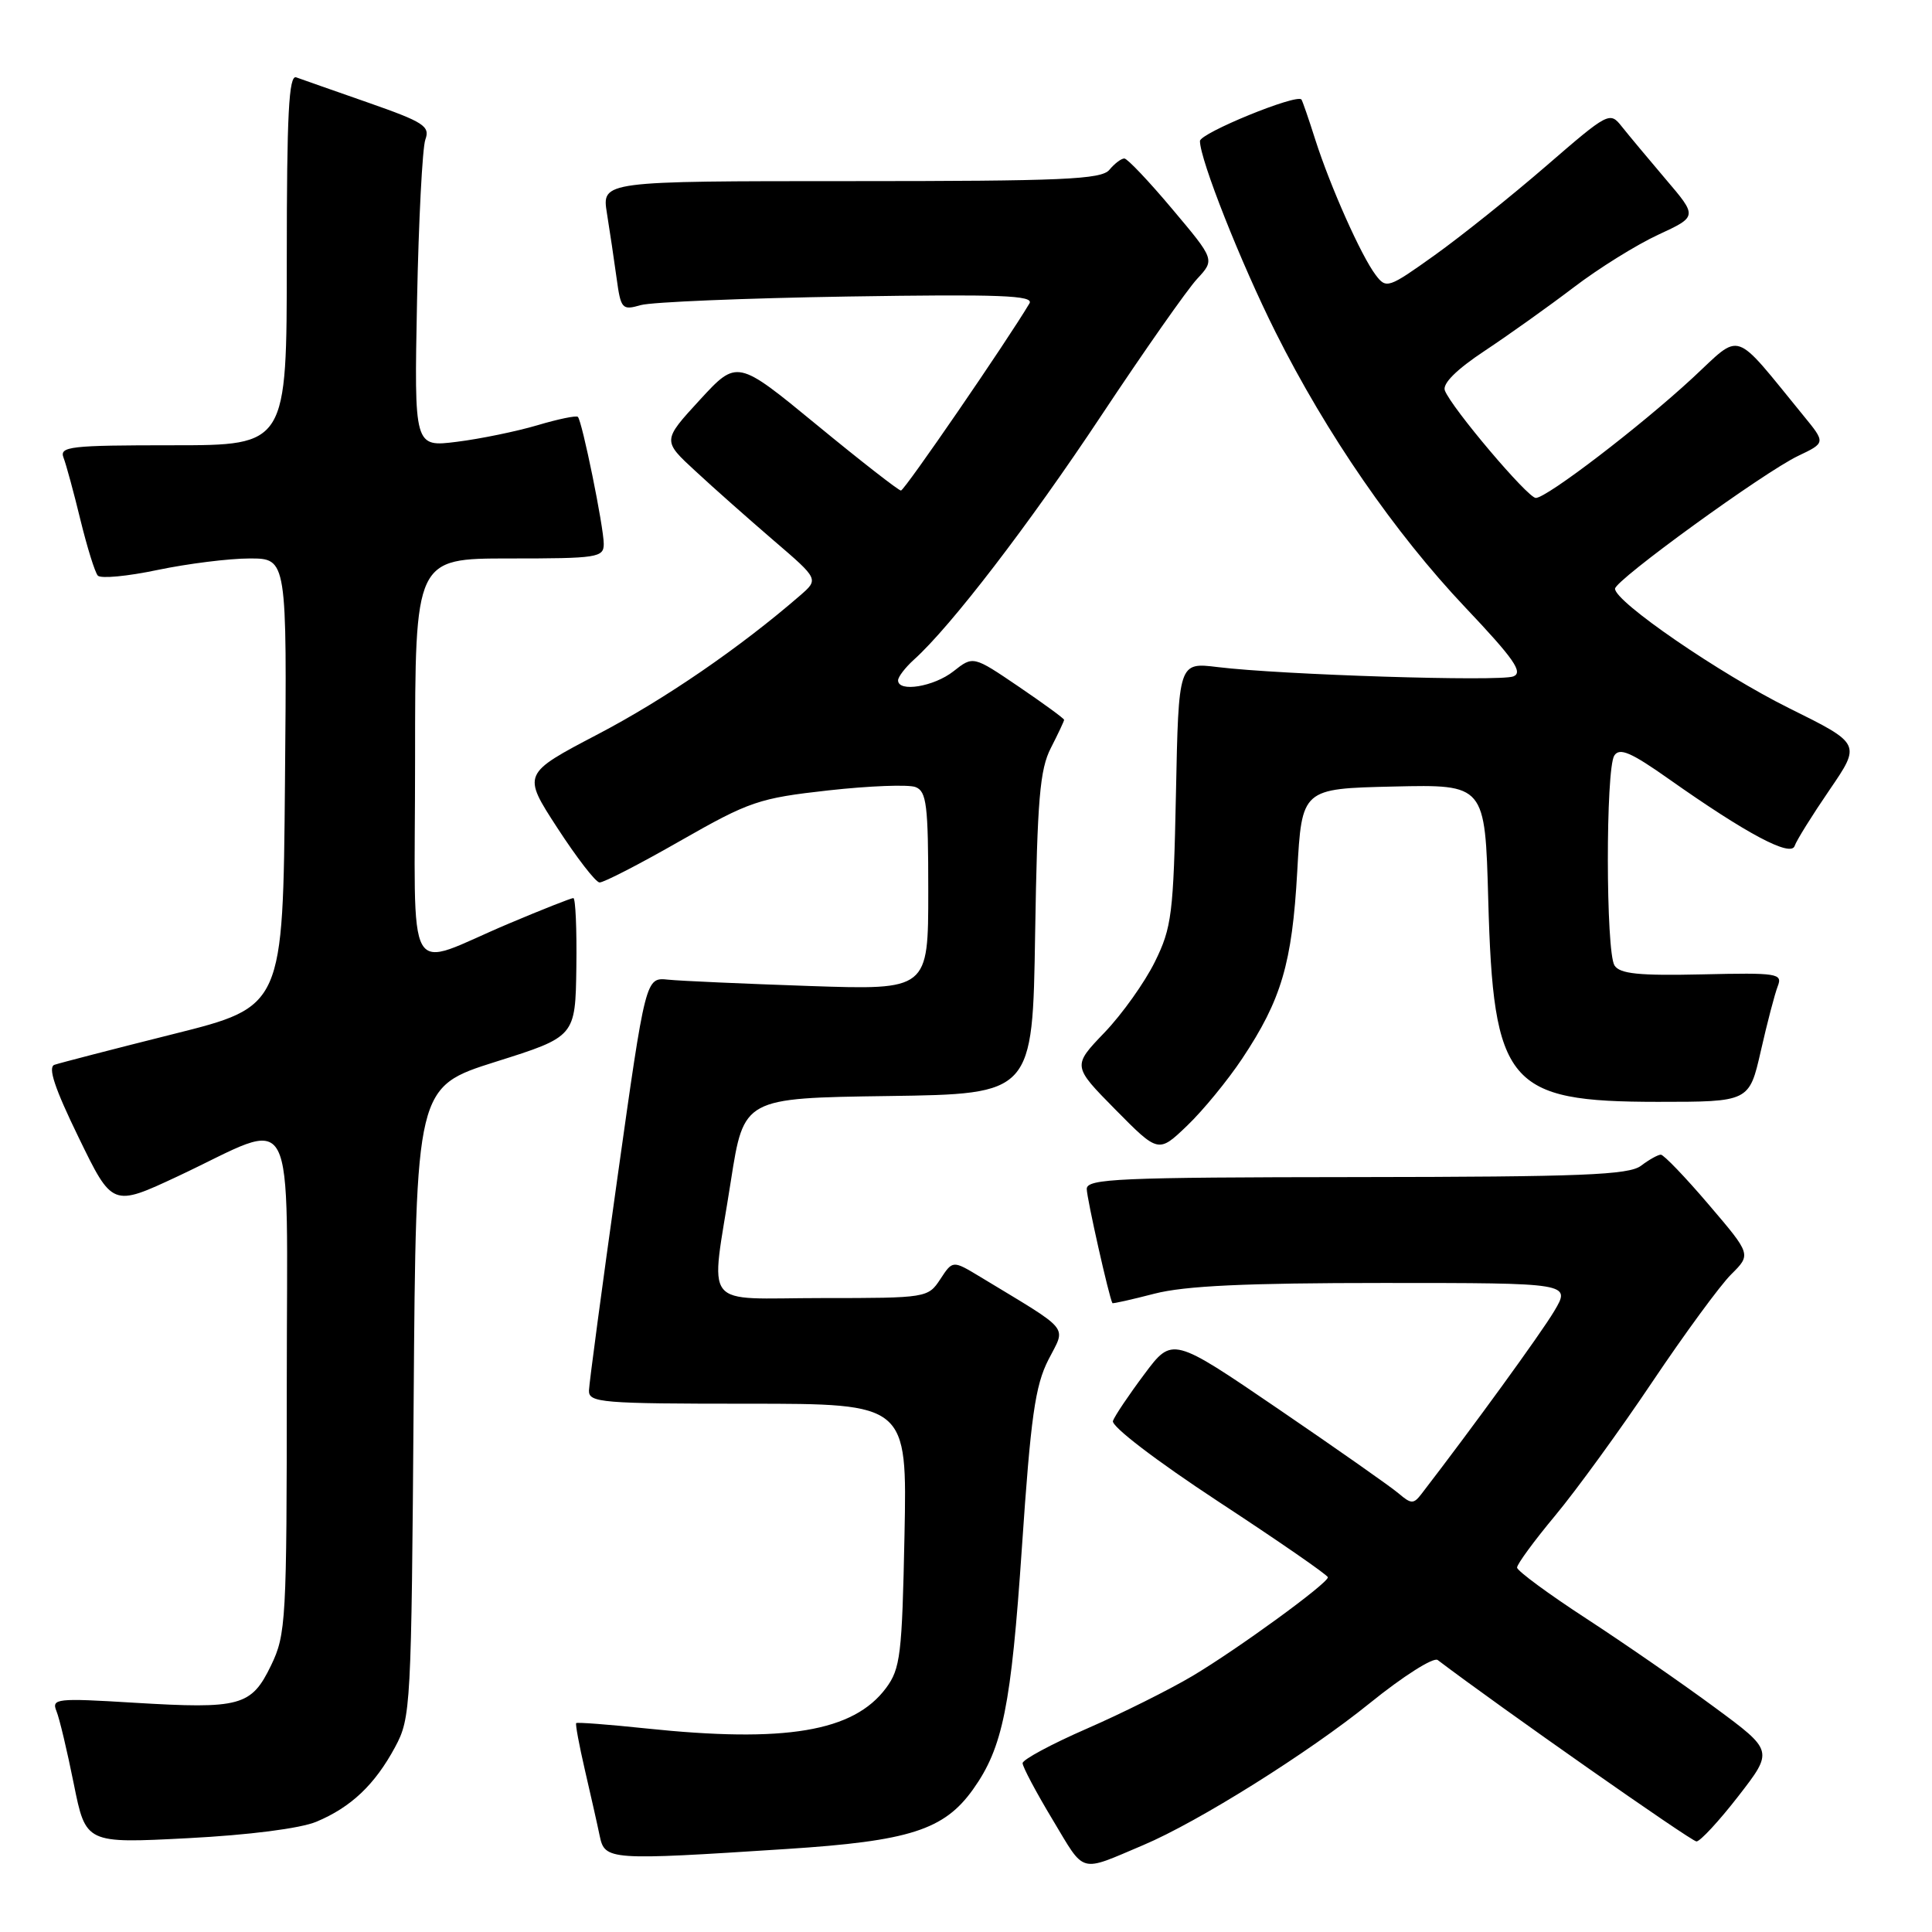 <?xml version="1.0" encoding="UTF-8" standalone="no"?>
<!DOCTYPE svg PUBLIC "-//W3C//DTD SVG 1.1//EN" "http://www.w3.org/Graphics/SVG/1.1/DTD/svg11.dtd" >
<svg xmlns="http://www.w3.org/2000/svg" xmlns:xlink="http://www.w3.org/1999/xlink" version="1.1" viewBox="0 0 256 256">
 <g >
 <path fill="currentColor"
d=" M 151.50 244.48 C 158.78 241.40 173.38 232.25 181.50 225.68 C 185.91 222.11 189.95 219.55 190.50 219.96 C 198.66 226.15 224.12 244.00 224.79 244.00 C 225.28 244.00 227.78 241.30 230.34 238.00 C 235.00 231.99 235.00 231.99 227.22 226.25 C 222.94 223.09 215.30 217.80 210.24 214.50 C 205.17 211.20 201.02 208.14 201.02 207.71 C 201.01 207.27 203.28 204.17 206.08 200.81 C 208.87 197.46 214.66 189.49 218.94 183.11 C 223.23 176.72 227.93 170.31 229.39 168.86 C 232.05 166.22 232.05 166.22 226.41 159.61 C 223.31 155.97 220.45 153.00 220.07 153.00 C 219.69 153.00 218.51 153.66 217.44 154.47 C 215.82 155.69 209.60 155.94 179.75 155.97 C 148.19 156.00 144.00 156.18 144.00 157.54 C 144.00 158.76 146.97 171.95 147.40 172.67 C 147.46 172.76 149.96 172.20 152.97 171.42 C 156.98 170.38 165.07 170.00 183.30 170.00 C 208.16 170.00 208.16 170.00 205.93 173.75 C 204.13 176.76 195.17 189.10 188.34 197.97 C 187.31 199.31 186.98 199.30 185.34 197.90 C 184.33 197.03 177.16 192.00 169.42 186.72 C 155.34 177.12 155.34 177.12 151.63 182.09 C 149.58 184.83 147.71 187.61 147.47 188.28 C 147.22 188.98 153.15 193.52 161.49 199.00 C 169.45 204.22 175.96 208.72 175.95 209.00 C 175.95 209.81 163.97 218.53 158.00 222.08 C 154.97 223.88 148.68 227.02 144.00 229.06 C 139.32 231.10 135.50 233.16 135.50 233.63 C 135.50 234.11 137.29 237.49 139.49 241.14 C 143.84 248.38 142.90 248.12 151.50 244.48 Z  M 104.24 245.00 C 120.52 243.95 125.10 242.48 128.94 237.09 C 132.88 231.56 133.98 226.09 135.41 205.02 C 136.58 187.74 137.16 183.61 138.92 180.17 C 141.26 175.57 142.10 176.59 129.87 169.18 C 126.24 166.99 126.24 166.99 124.60 169.49 C 122.97 171.97 122.79 172.00 108.98 172.00 C 92.68 172.00 94.14 173.86 96.84 156.50 C 98.56 145.50 98.56 145.50 117.69 145.23 C 136.83 144.96 136.83 144.96 137.16 123.73 C 137.45 105.92 137.78 101.95 139.25 99.10 C 140.21 97.22 141.00 95.55 141.00 95.38 C 141.00 95.21 138.29 93.23 134.98 90.98 C 128.95 86.89 128.95 86.89 126.34 88.95 C 123.75 90.99 119.00 91.77 119.00 90.15 C 119.00 89.69 119.95 88.45 121.11 87.40 C 125.98 83.02 136.35 69.51 145.97 55.00 C 151.63 46.47 157.32 38.36 158.62 36.96 C 160.98 34.41 160.98 34.41 155.34 27.71 C 152.24 24.02 149.38 21.00 148.98 21.00 C 148.57 21.00 147.68 21.68 147.00 22.50 C 145.94 23.78 140.87 24.00 112.75 24.00 C 79.74 24.00 79.74 24.00 80.42 28.25 C 80.80 30.59 81.37 34.45 81.70 36.84 C 82.26 40.95 82.43 41.14 84.90 40.43 C 86.33 40.02 98.68 39.51 112.34 39.29 C 132.52 38.97 137.03 39.14 136.41 40.20 C 133.44 45.20 119.85 65.00 119.38 65.00 C 119.07 65.00 114.05 61.09 108.24 56.31 C 97.67 47.62 97.67 47.62 92.72 53.00 C 87.77 58.39 87.77 58.39 92.17 62.44 C 94.58 64.68 99.25 68.81 102.53 71.63 C 108.50 76.75 108.50 76.75 106.00 78.92 C 98.01 85.84 88.10 92.64 79.26 97.27 C 69.20 102.54 69.20 102.54 73.85 109.70 C 76.41 113.64 78.92 116.90 79.44 116.93 C 79.95 116.97 84.77 114.49 90.15 111.41 C 99.32 106.18 100.55 105.76 109.78 104.73 C 115.19 104.13 120.38 103.93 121.31 104.29 C 122.78 104.85 123.00 106.67 123.00 118.06 C 123.00 131.18 123.00 131.18 107.25 130.65 C 98.59 130.35 90.16 129.98 88.53 129.81 C 85.55 129.50 85.55 129.50 81.82 156.00 C 79.77 170.57 78.07 183.29 78.04 184.25 C 78.00 185.86 79.65 186.00 99.10 186.00 C 120.20 186.00 120.20 186.00 119.85 203.43 C 119.53 219.27 119.31 221.11 117.40 223.68 C 113.09 229.46 104.06 230.97 85.54 229.02 C 80.62 228.50 76.48 228.19 76.35 228.32 C 76.22 228.45 76.74 231.24 77.50 234.53 C 78.26 237.81 79.15 241.74 79.46 243.25 C 80.14 246.50 80.65 246.53 104.24 245.00 Z  M 41.92 241.39 C 46.51 239.47 49.67 236.48 52.35 231.50 C 54.44 227.62 54.51 226.28 54.81 185.76 C 55.12 144.03 55.12 144.03 65.68 140.69 C 76.24 137.36 76.24 137.36 76.37 128.18 C 76.44 123.13 76.26 119.00 75.97 119.00 C 75.68 119.00 71.85 120.51 67.47 122.36 C 53.36 128.30 55.00 131.16 55.00 100.57 C 55.00 74.00 55.00 74.00 67.50 74.00 C 79.19 74.00 80.00 73.88 80.00 72.07 C 80.00 69.85 77.14 55.80 76.57 55.24 C 76.37 55.03 73.95 55.53 71.20 56.35 C 68.46 57.16 63.66 58.15 60.54 58.54 C 54.88 59.25 54.88 59.25 55.26 39.87 C 55.47 29.22 55.97 19.60 56.36 18.50 C 57.01 16.72 56.16 16.18 48.79 13.60 C 44.23 12.01 39.94 10.50 39.25 10.25 C 38.27 9.89 38.00 15.13 38.00 34.39 C 38.00 59.00 38.00 59.00 22.89 59.00 C 9.26 59.00 7.85 59.16 8.42 60.65 C 8.77 61.56 9.78 65.27 10.66 68.90 C 11.55 72.53 12.58 75.85 12.96 76.27 C 13.34 76.70 16.91 76.36 20.89 75.52 C 24.87 74.69 30.36 74.00 33.08 74.00 C 38.03 74.00 38.03 74.00 37.76 103.69 C 37.50 133.38 37.50 133.38 23.00 137.01 C 15.02 139.01 7.92 140.85 7.22 141.09 C 6.31 141.39 7.24 144.19 10.42 150.72 C 14.89 159.92 14.89 159.92 23.57 155.86 C 39.64 148.32 38.00 145.20 38.00 183.25 C 38.00 214.81 37.90 216.57 35.91 220.69 C 33.30 226.08 31.86 226.47 17.75 225.62 C 7.49 224.99 6.81 225.07 7.48 226.73 C 7.88 227.70 8.91 232.05 9.78 236.39 C 11.37 244.27 11.37 244.27 24.87 243.57 C 33.00 243.15 39.78 242.28 41.92 241.39 Z  M 164.59 140.28 C 169.79 132.47 171.21 127.65 171.89 115.50 C 172.50 104.50 172.50 104.50 184.64 104.22 C 196.78 103.94 196.78 103.94 197.20 119.22 C 197.87 143.72 199.77 145.99 219.64 146.00 C 231.78 146.00 231.78 146.00 233.32 139.25 C 234.16 135.54 235.17 131.68 235.56 130.68 C 236.22 128.98 235.56 128.88 225.55 129.11 C 217.16 129.30 214.64 129.04 213.93 127.93 C 212.77 126.10 212.75 101.94 213.90 100.12 C 214.60 99.03 216.11 99.68 221.14 103.23 C 231.44 110.50 237.30 113.61 237.80 112.09 C 238.04 111.37 240.12 108.03 242.42 104.67 C 246.60 98.56 246.60 98.56 237.05 93.83 C 227.89 89.28 214.00 79.75 214.00 78.01 C 214.00 76.88 233.71 62.58 238.26 60.41 C 241.91 58.67 241.91 58.67 238.98 55.09 C 229.48 43.47 230.90 43.95 224.26 50.10 C 217.33 56.51 204.95 65.98 203.50 65.98 C 202.43 65.97 192.34 54.05 191.45 51.74 C 191.11 50.84 192.98 48.97 196.71 46.50 C 199.89 44.39 205.21 40.60 208.52 38.08 C 211.82 35.56 216.87 32.42 219.73 31.10 C 224.93 28.69 224.93 28.69 220.71 23.74 C 218.40 21.02 215.78 17.88 214.89 16.76 C 213.31 14.76 213.12 14.86 204.89 21.98 C 200.28 25.97 193.63 31.29 190.12 33.80 C 183.96 38.20 183.69 38.30 182.28 36.43 C 180.35 33.88 176.28 24.74 174.28 18.50 C 173.41 15.75 172.58 13.36 172.45 13.19 C 171.84 12.39 159.00 17.64 159.00 18.69 C 159.00 21.14 164.41 34.82 169.03 44.04 C 175.77 57.50 184.81 70.61 194.17 80.50 C 200.62 87.31 201.87 89.11 200.52 89.63 C 198.69 90.33 169.70 89.42 161.33 88.39 C 156.17 87.76 156.17 87.76 155.82 105.13 C 155.49 121.11 155.27 122.90 153.03 127.44 C 151.69 130.16 148.69 134.38 146.35 136.82 C 142.10 141.25 142.10 141.25 147.80 147.03 C 153.50 152.80 153.50 152.80 157.31 149.15 C 159.41 147.14 162.68 143.15 164.59 140.28 Z "/>
</g>
</svg>